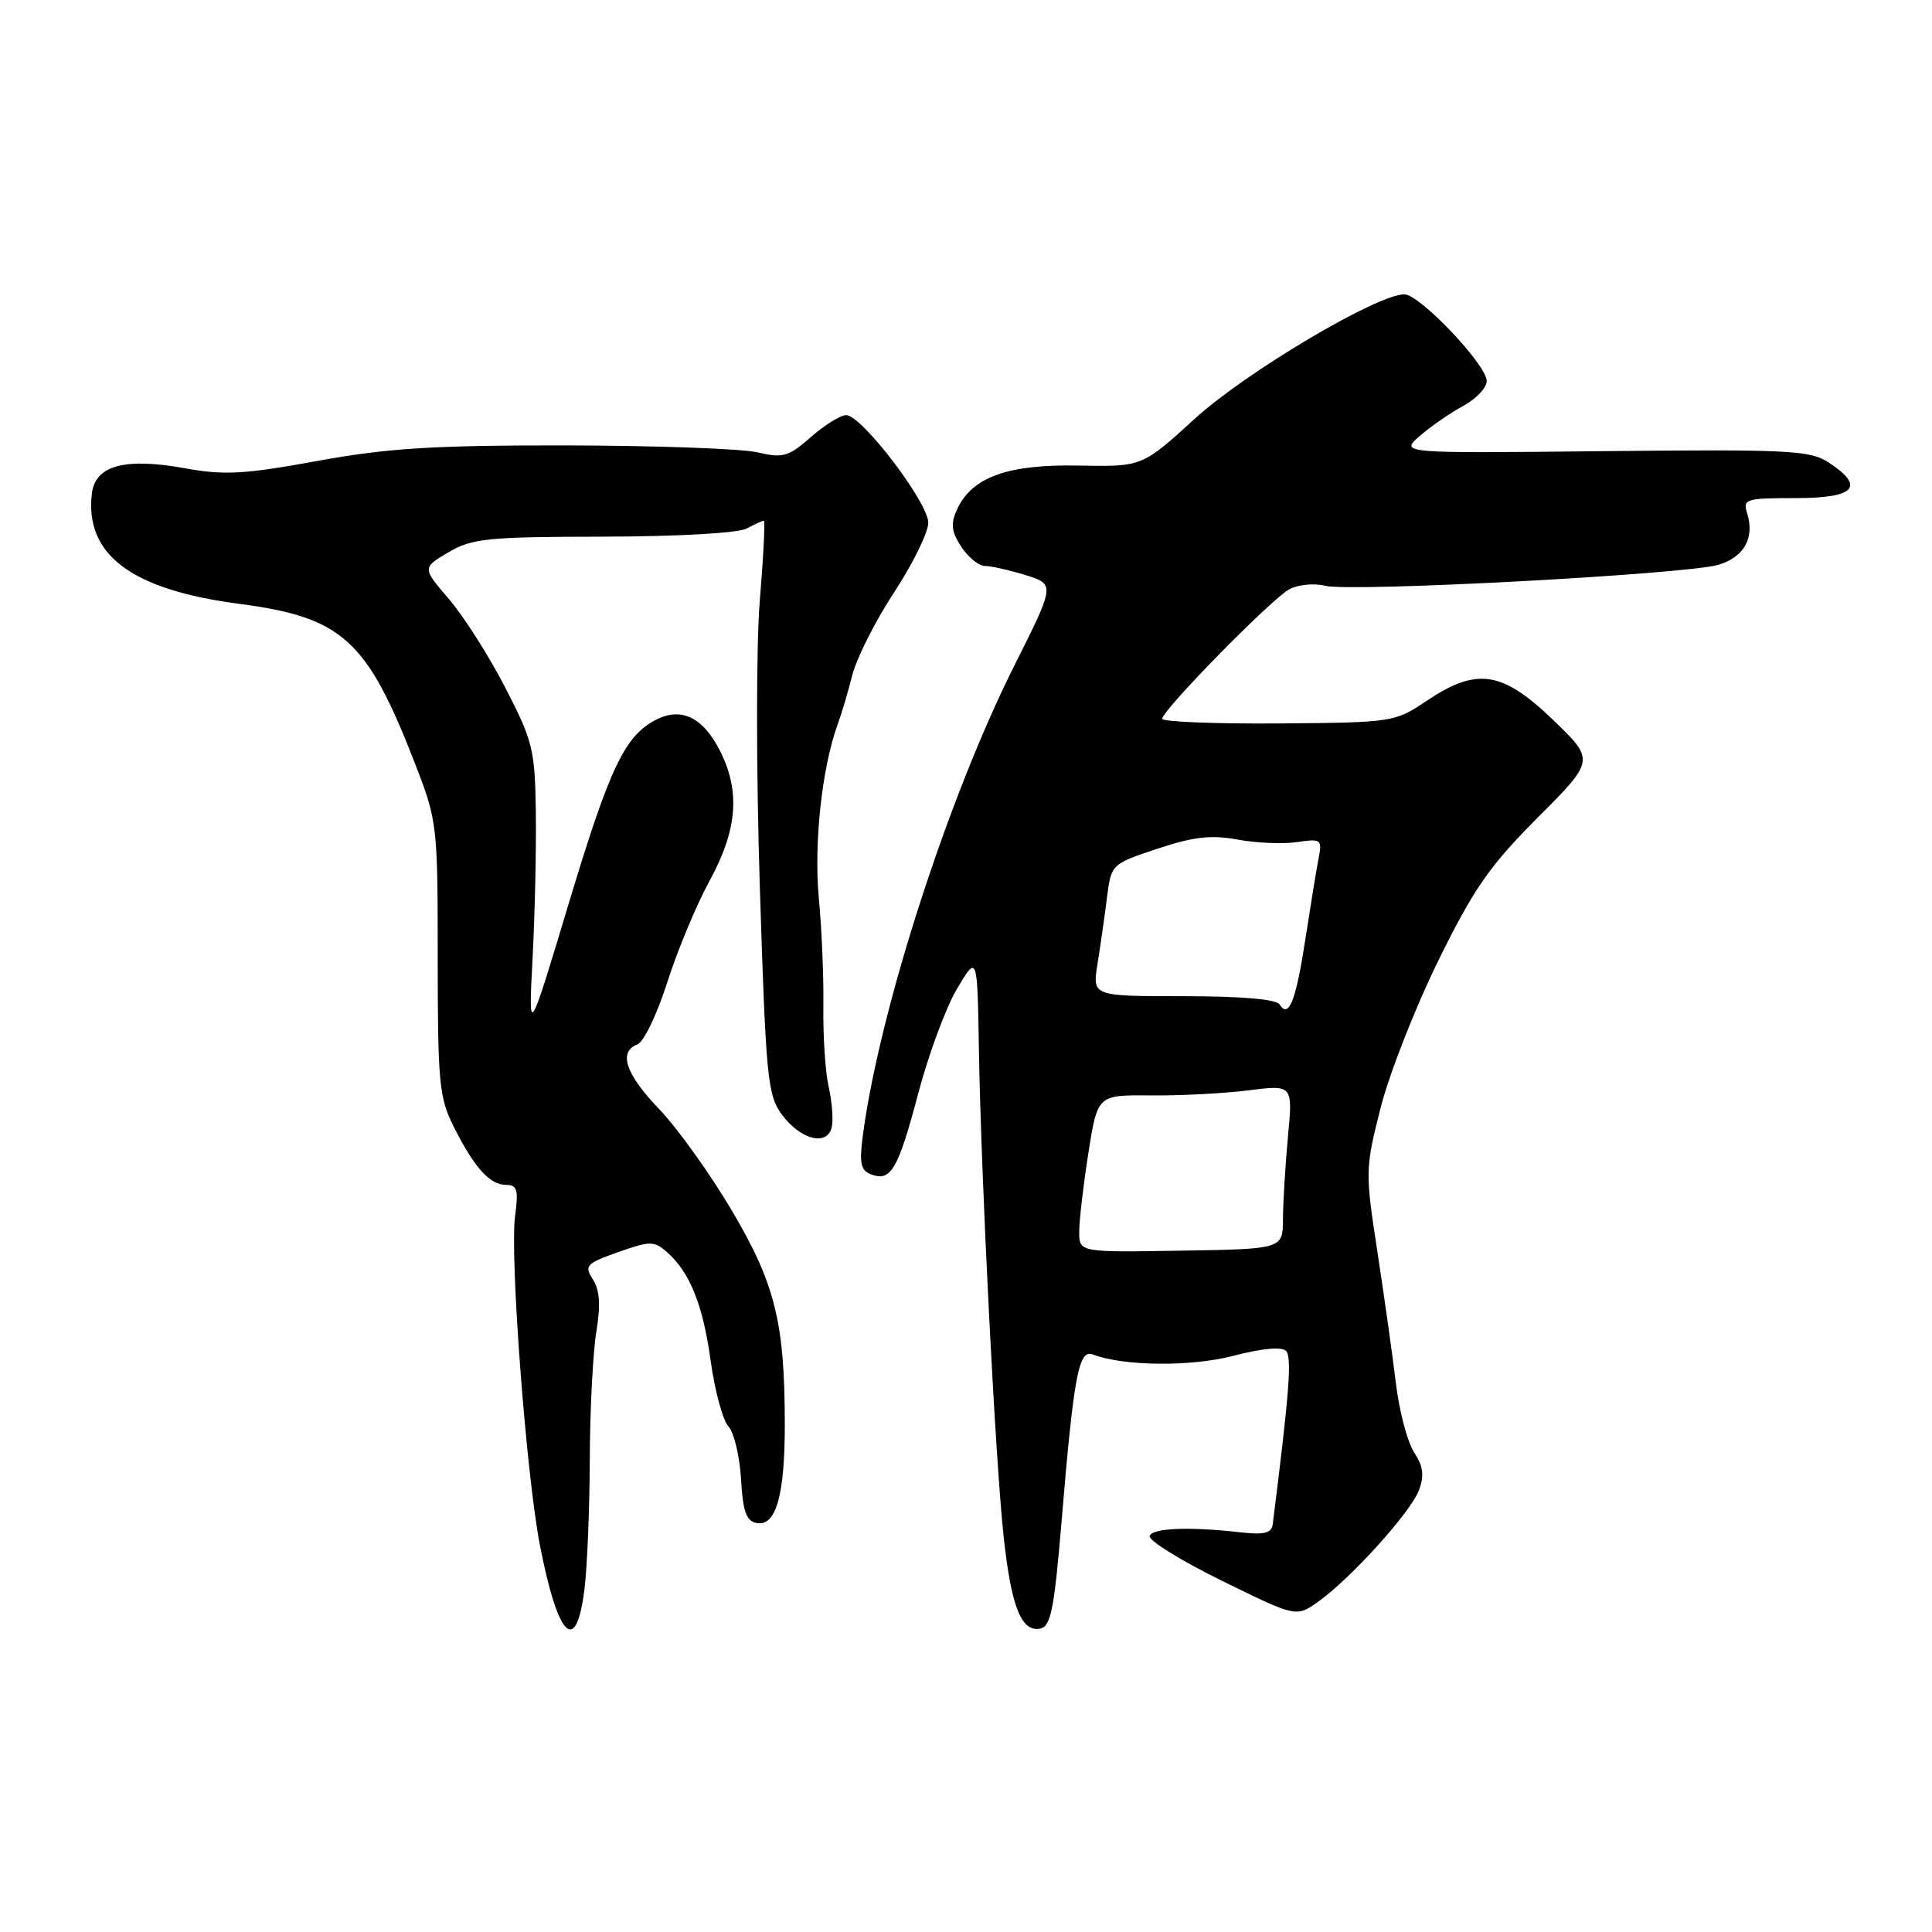 <?xml version="1.0" encoding="UTF-8" standalone="no"?>
<!DOCTYPE svg PUBLIC "-//W3C//DTD SVG 1.1//EN" "http://www.w3.org/Graphics/SVG/1.1/DTD/svg11.dtd" >
<svg xmlns="http://www.w3.org/2000/svg" xmlns:xlink="http://www.w3.org/1999/xlink" version="1.1" viewBox="0 0 256 256">
 <g >
 <path fill="currentColor"
d=" M 77.44 210.61 C 77.81 207.65 78.13 199.90 78.15 193.39 C 78.17 186.88 78.56 179.29 79.01 176.52 C 79.60 172.94 79.47 170.93 78.56 169.53 C 77.39 167.71 77.66 167.42 81.89 165.92 C 86.13 164.42 86.65 164.41 88.35 165.89 C 91.40 168.53 93.15 172.89 94.18 180.40 C 94.72 184.30 95.77 188.18 96.52 189.01 C 97.27 189.84 98.02 192.99 98.19 196.00 C 98.43 200.27 98.89 201.55 100.25 201.81 C 102.82 202.30 104.00 198.15 103.99 188.68 C 103.98 175.21 102.71 170.09 96.91 160.30 C 94.04 155.46 89.74 149.46 87.35 146.97 C 82.87 142.29 81.89 139.36 84.49 138.37 C 85.31 138.05 87.08 134.35 88.42 130.15 C 89.76 125.94 92.27 119.93 93.98 116.79 C 97.69 110.02 98.12 104.94 95.45 99.58 C 93.22 95.10 90.33 93.65 86.99 95.34 C 82.80 97.46 80.81 101.63 75.38 119.65 C 70.01 137.50 70.01 137.50 70.57 127.00 C 70.87 121.22 71.07 112.50 71.00 107.61 C 70.89 99.33 70.60 98.18 66.95 91.11 C 64.79 86.92 61.43 81.64 59.48 79.37 C 55.94 75.24 55.94 75.24 59.41 73.19 C 62.54 71.34 64.57 71.13 79.93 71.11 C 89.77 71.09 97.80 70.64 98.92 70.04 C 99.99 69.47 101.02 69.00 101.21 69.00 C 101.40 69.00 101.16 73.75 100.68 79.55 C 100.19 85.52 100.19 101.99 100.68 117.51 C 101.49 142.94 101.70 145.12 103.62 147.71 C 106.12 151.07 109.66 151.92 110.22 149.31 C 110.43 148.31 110.24 145.93 109.80 144.00 C 109.36 142.07 109.05 137.35 109.10 133.50 C 109.16 129.65 108.89 123.12 108.50 119.00 C 107.82 111.78 108.92 101.68 110.99 96.00 C 111.50 94.62 112.38 91.66 112.95 89.40 C 113.53 87.15 116.02 82.22 118.50 78.45 C 120.97 74.68 123.00 70.54 123.00 69.26 C 123.00 66.58 114.18 55.02 112.13 55.01 C 111.38 55.00 109.27 56.31 107.45 57.91 C 104.47 60.53 103.75 60.73 100.32 59.93 C 98.22 59.45 86.81 59.04 74.96 59.02 C 57.39 59.00 51.33 59.38 42.04 61.08 C 32.41 62.84 29.71 62.99 24.58 62.06 C 16.54 60.60 12.61 61.66 12.17 65.42 C 11.23 73.50 17.42 78.14 31.62 80.00 C 45.39 81.80 48.61 84.72 55.01 101.22 C 57.94 108.77 58.00 109.32 58.00 127.01 C 58.00 143.42 58.19 145.47 60.12 149.29 C 62.86 154.74 64.89 157.00 67.06 157.00 C 68.53 157.00 68.72 157.65 68.25 161.15 C 67.54 166.50 69.72 195.35 71.55 204.79 C 73.94 217.06 76.34 219.43 77.44 210.61 Z  M 140.63 201.99 C 142.27 182.27 142.92 178.76 144.79 179.47 C 148.89 181.04 157.84 181.12 163.48 179.64 C 167.18 178.67 169.82 178.42 170.40 179.00 C 171.21 179.81 170.85 184.47 168.64 202.00 C 168.50 203.14 167.49 203.39 164.47 203.05 C 157.58 202.27 152.70 202.46 152.33 203.53 C 152.14 204.10 156.43 206.76 161.87 209.44 C 171.76 214.30 171.76 214.30 174.66 212.24 C 178.98 209.16 186.89 200.42 188.01 197.48 C 188.75 195.53 188.59 194.31 187.38 192.45 C 186.49 191.10 185.40 186.96 184.96 183.25 C 184.51 179.54 183.40 171.67 182.50 165.78 C 180.89 155.34 180.90 154.83 182.92 146.86 C 184.06 142.35 187.50 133.56 190.57 127.32 C 195.27 117.76 197.34 114.77 203.74 108.35 C 211.34 100.73 211.34 100.73 205.76 95.36 C 199.03 88.90 195.69 88.40 189.03 92.87 C 184.81 95.70 184.56 95.74 169.38 95.86 C 160.92 95.92 154.00 95.64 154.00 95.24 C 154.01 94.09 168.48 79.35 170.84 78.08 C 172.01 77.46 174.15 77.25 175.61 77.62 C 179.03 78.48 223.49 76.10 227.70 74.84 C 231.12 73.81 232.53 71.26 231.50 68.00 C 230.91 66.13 231.32 66.00 237.93 66.00 C 245.83 66.00 247.22 64.50 242.29 61.27 C 239.84 59.67 237.04 59.53 212.54 59.78 C 185.50 60.07 185.50 60.07 188.11 57.78 C 189.55 56.53 192.14 54.73 193.86 53.80 C 195.59 52.86 197.00 51.38 197.00 50.50 C 197.00 48.35 188.13 39.00 186.08 39.00 C 182.46 39.00 165.05 49.33 158.31 55.49 C 151.34 61.85 151.34 61.85 142.92 61.69 C 133.52 61.50 128.77 63.22 126.81 67.51 C 125.94 69.42 126.06 70.44 127.38 72.46 C 128.30 73.86 129.72 75.00 130.54 75.00 C 131.36 75.00 133.78 75.55 135.92 76.21 C 139.80 77.43 139.80 77.43 134.39 88.23 C 125.64 105.67 116.60 133.66 114.36 150.23 C 113.84 154.14 114.02 155.07 115.43 155.61 C 118.05 156.62 119.01 154.96 121.68 144.84 C 123.04 139.70 125.35 133.47 126.82 131.00 C 129.50 126.50 129.50 126.50 129.71 139.00 C 129.99 156.17 131.90 193.74 133.00 203.73 C 134.01 212.95 135.34 216.27 137.82 215.80 C 139.23 215.53 139.68 213.28 140.63 201.99 Z  M 143.00 163.23 C 143.00 161.74 143.55 157.04 144.21 152.80 C 145.43 145.08 145.43 145.08 152.46 145.15 C 156.33 145.19 162.16 144.89 165.41 144.48 C 171.31 143.73 171.31 143.73 170.66 150.62 C 170.31 154.40 170.01 159.30 170.00 161.50 C 169.99 165.50 169.99 165.50 156.49 165.72 C 143.00 165.94 143.00 165.94 143.00 163.23 Z  M 169.55 133.09 C 169.13 132.40 164.42 132.00 156.81 132.00 C 144.74 132.00 144.74 132.00 145.42 127.75 C 145.80 125.41 146.36 121.47 146.67 119.00 C 147.24 114.50 147.24 114.50 153.37 112.46 C 158.15 110.87 160.49 110.60 164.00 111.25 C 166.47 111.71 170.01 111.86 171.87 111.58 C 175.07 111.11 175.21 111.22 174.71 113.79 C 174.42 115.28 173.64 120.10 172.96 124.50 C 171.71 132.64 170.76 135.04 169.55 133.09 Z "/>
</g>
</svg>